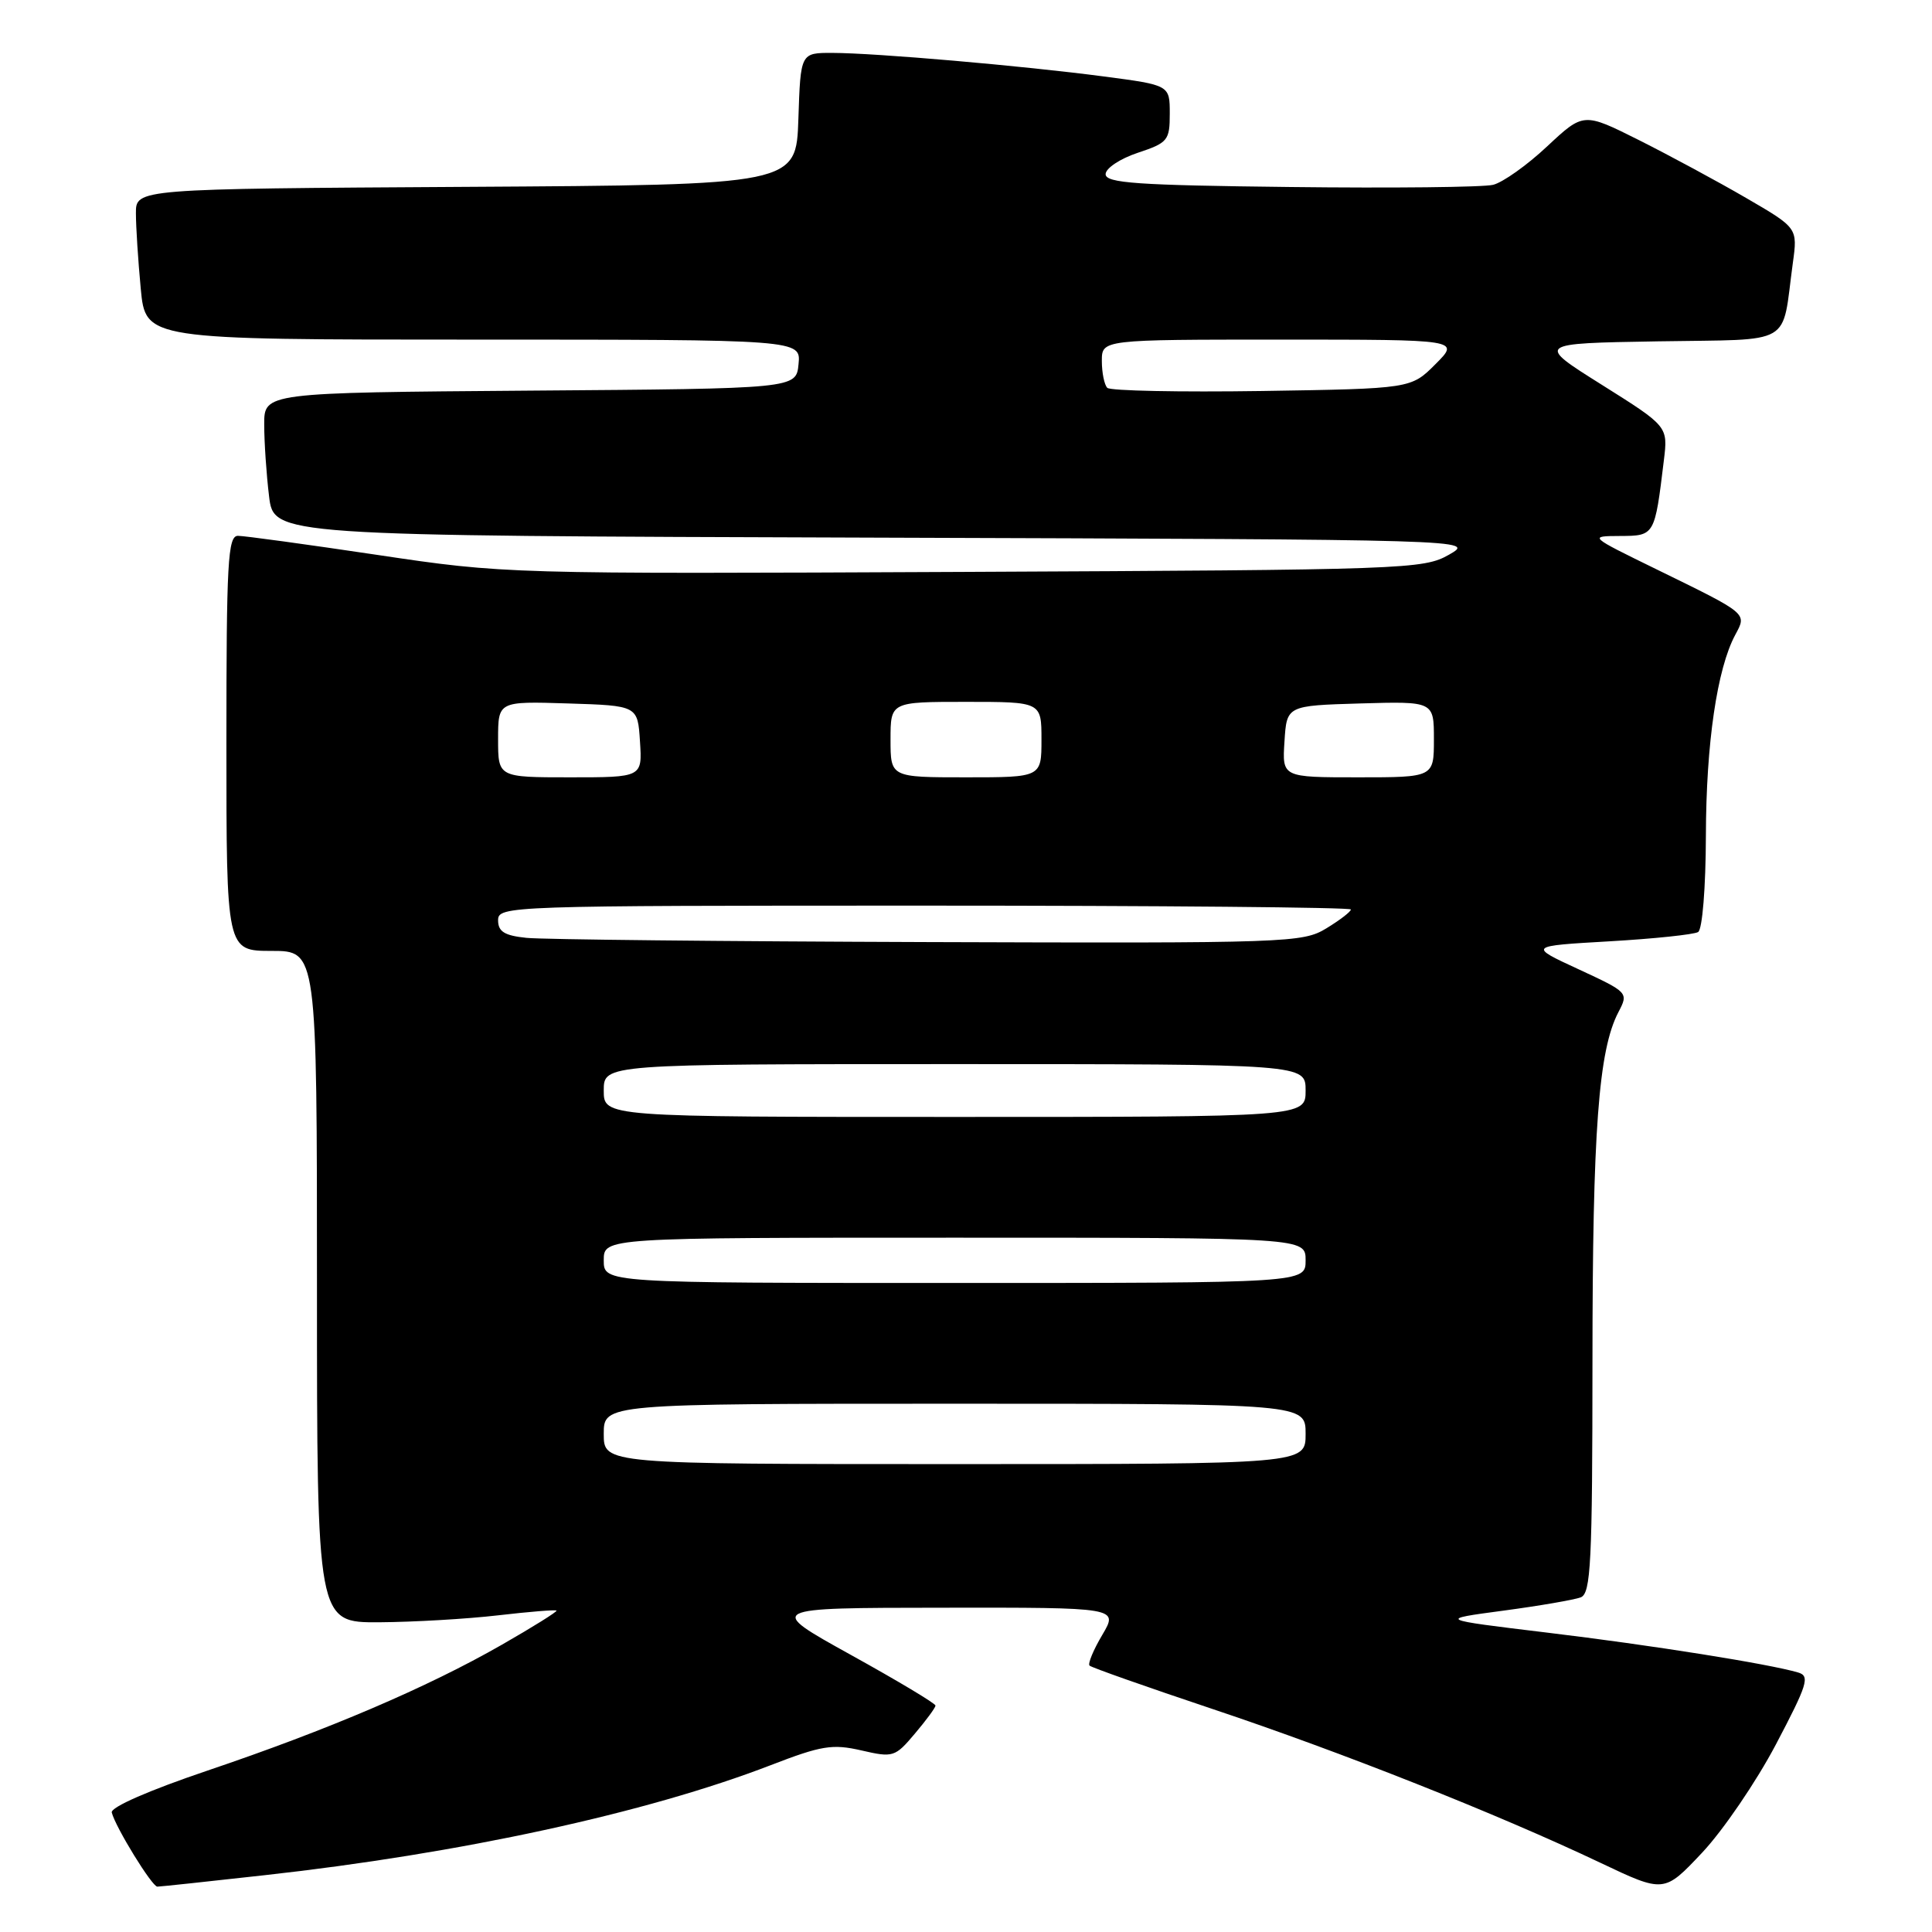 <?xml version="1.0" encoding="UTF-8" standalone="no"?>
<!DOCTYPE svg PUBLIC "-//W3C//DTD SVG 1.1//EN" "http://www.w3.org/Graphics/SVG/1.1/DTD/svg11.dtd" >
<svg xmlns="http://www.w3.org/2000/svg" xmlns:xlink="http://www.w3.org/1999/xlink" version="1.1" viewBox="0 0 256 256">
 <g >
 <path fill="currentColor"
d=" M 235.31 231.16 C 239.50 223.20 239.85 222.09 238.28 221.62 C 234.45 220.48 218.81 217.99 205.00 216.33 C 190.50 214.58 190.50 214.58 199.20 213.42 C 203.99 212.78 208.60 211.98 209.45 211.66 C 210.80 211.14 211.00 207.15 211.01 180.28 C 211.02 149.82 211.81 139.15 214.45 134.11 C 215.80 131.53 215.76 131.49 209.16 128.43 C 202.50 125.35 202.50 125.35 213.26 124.73 C 219.17 124.39 224.46 123.83 225.01 123.50 C 225.57 123.15 226.02 117.66 226.04 110.69 C 226.07 98.51 227.52 88.61 229.93 84.12 C 231.48 81.23 231.69 81.40 219.50 75.44 C 210.50 71.04 210.50 71.04 214.67 71.02 C 219.26 71.00 219.26 71.00 220.47 61.00 C 221.02 56.50 221.02 56.50 212.27 51.00 C 203.51 45.50 203.51 45.50 219.68 45.23 C 237.95 44.92 236.03 46.03 237.56 34.85 C 238.20 30.20 238.20 30.20 231.35 26.22 C 227.58 24.03 221.20 20.59 217.16 18.56 C 209.83 14.89 209.83 14.89 205.00 19.40 C 202.35 21.89 199.12 24.18 197.84 24.49 C 196.55 24.81 184.47 24.94 171.00 24.78 C 150.66 24.55 146.50 24.26 146.50 23.08 C 146.50 22.30 148.41 21.03 150.75 20.25 C 154.75 18.92 155.00 18.61 155.00 15.06 C 155.00 11.28 155.00 11.28 146.25 10.13 C 135.55 8.72 116.01 7.02 110.29 7.01 C 106.08 7.00 106.08 7.00 105.79 15.75 C 105.50 24.50 105.50 24.50 61.75 24.76 C 18.00 25.02 18.00 25.02 18.01 28.26 C 18.01 30.04 18.30 34.54 18.65 38.25 C 19.29 45.00 19.29 45.00 62.71 45.00 C 106.13 45.00 106.13 45.00 105.81 48.25 C 105.50 51.50 105.50 51.50 70.25 51.76 C 35.00 52.03 35.00 52.03 35.01 56.26 C 35.01 58.59 35.30 62.86 35.65 65.74 C 36.28 70.99 36.28 70.99 115.89 71.24 C 195.50 71.50 195.50 71.50 192.00 73.50 C 188.62 75.43 186.39 75.51 127.72 75.78 C 67.14 76.06 66.90 76.05 50.01 73.53 C 40.69 72.14 32.37 71.00 31.53 71.00 C 30.19 71.00 30.00 74.47 30.00 98.50 C 30.00 126.00 30.00 126.00 36.00 126.00 C 42.00 126.00 42.00 126.00 42.00 170.50 C 42.00 215.00 42.00 215.00 50.25 214.96 C 54.79 214.93 61.88 214.52 66.00 214.04 C 70.12 213.56 73.61 213.28 73.74 213.41 C 73.88 213.54 70.61 215.58 66.49 217.94 C 56.59 223.61 43.42 229.23 27.50 234.61 C 19.75 237.23 14.62 239.47 14.81 240.17 C 15.32 242.15 20.15 250.00 20.85 249.99 C 21.21 249.99 27.57 249.31 35.00 248.48 C 60.96 245.61 85.67 240.24 102.11 233.90 C 108.86 231.29 110.30 231.06 114.14 231.94 C 118.34 232.91 118.60 232.83 121.22 229.72 C 122.72 227.95 123.95 226.28 123.96 226.00 C 123.97 225.72 118.92 222.70 112.74 219.28 C 101.50 213.05 101.50 213.05 124.85 213.03 C 148.20 213.00 148.20 213.00 146.06 216.63 C 144.88 218.62 144.12 220.45 144.37 220.70 C 144.61 220.95 151.94 223.53 160.66 226.45 C 177.78 232.17 198.45 240.37 212.00 246.80 C 220.50 250.84 220.50 250.84 225.53 245.50 C 228.30 242.56 232.70 236.11 235.31 231.16 Z  M 80.00 190.00 C 80.00 186.00 80.00 186.00 126.50 186.00 C 173.00 186.00 173.00 186.00 173.00 190.00 C 173.00 194.00 173.00 194.00 126.50 194.00 C 80.00 194.00 80.00 194.00 80.00 190.00 Z  M 80.00 167.00 C 80.00 164.00 80.00 164.00 126.50 164.00 C 173.00 164.00 173.00 164.00 173.00 167.00 C 173.00 170.00 173.00 170.00 126.50 170.00 C 80.00 170.00 80.00 170.00 80.00 167.00 Z  M 80.00 144.50 C 80.00 141.00 80.00 141.00 126.50 141.00 C 173.00 141.00 173.00 141.00 173.00 144.50 C 173.00 148.00 173.00 148.00 126.50 148.00 C 80.00 148.00 80.00 148.00 80.00 144.50 Z  M 69.75 124.27 C 66.84 123.97 66.00 123.44 66.00 121.94 C 66.00 120.04 67.25 120.00 122.50 120.00 C 153.57 120.00 179.00 120.23 179.00 120.51 C 179.00 120.80 177.54 121.92 175.75 123.01 C 172.62 124.92 170.74 124.99 123.00 124.83 C 95.77 124.74 71.81 124.49 69.75 124.27 Z  M 66.00 97.96 C 66.00 92.92 66.00 92.92 75.25 93.21 C 84.50 93.50 84.50 93.50 84.80 98.25 C 85.11 103.00 85.11 103.00 75.55 103.00 C 66.00 103.00 66.00 103.00 66.00 97.96 Z  M 118.00 98.00 C 118.00 93.00 118.00 93.00 128.00 93.00 C 138.00 93.00 138.00 93.00 138.00 98.00 C 138.00 103.00 138.00 103.00 128.00 103.00 C 118.00 103.00 118.00 103.00 118.00 98.00 Z  M 170.20 98.25 C 170.50 93.50 170.50 93.50 180.25 93.21 C 190.00 92.93 190.00 92.93 190.00 97.96 C 190.00 103.00 190.00 103.00 179.95 103.00 C 169.89 103.00 169.89 103.00 170.20 98.25 Z  M 146.72 51.39 C 146.33 50.99 146.00 49.39 146.00 47.83 C 146.00 45.00 146.00 45.00 169.73 45.00 C 193.46 45.00 193.46 45.00 190.21 48.25 C 186.97 51.50 186.97 51.50 167.21 51.81 C 156.34 51.97 147.12 51.79 146.72 51.39 Z "/>
</g>
</svg>